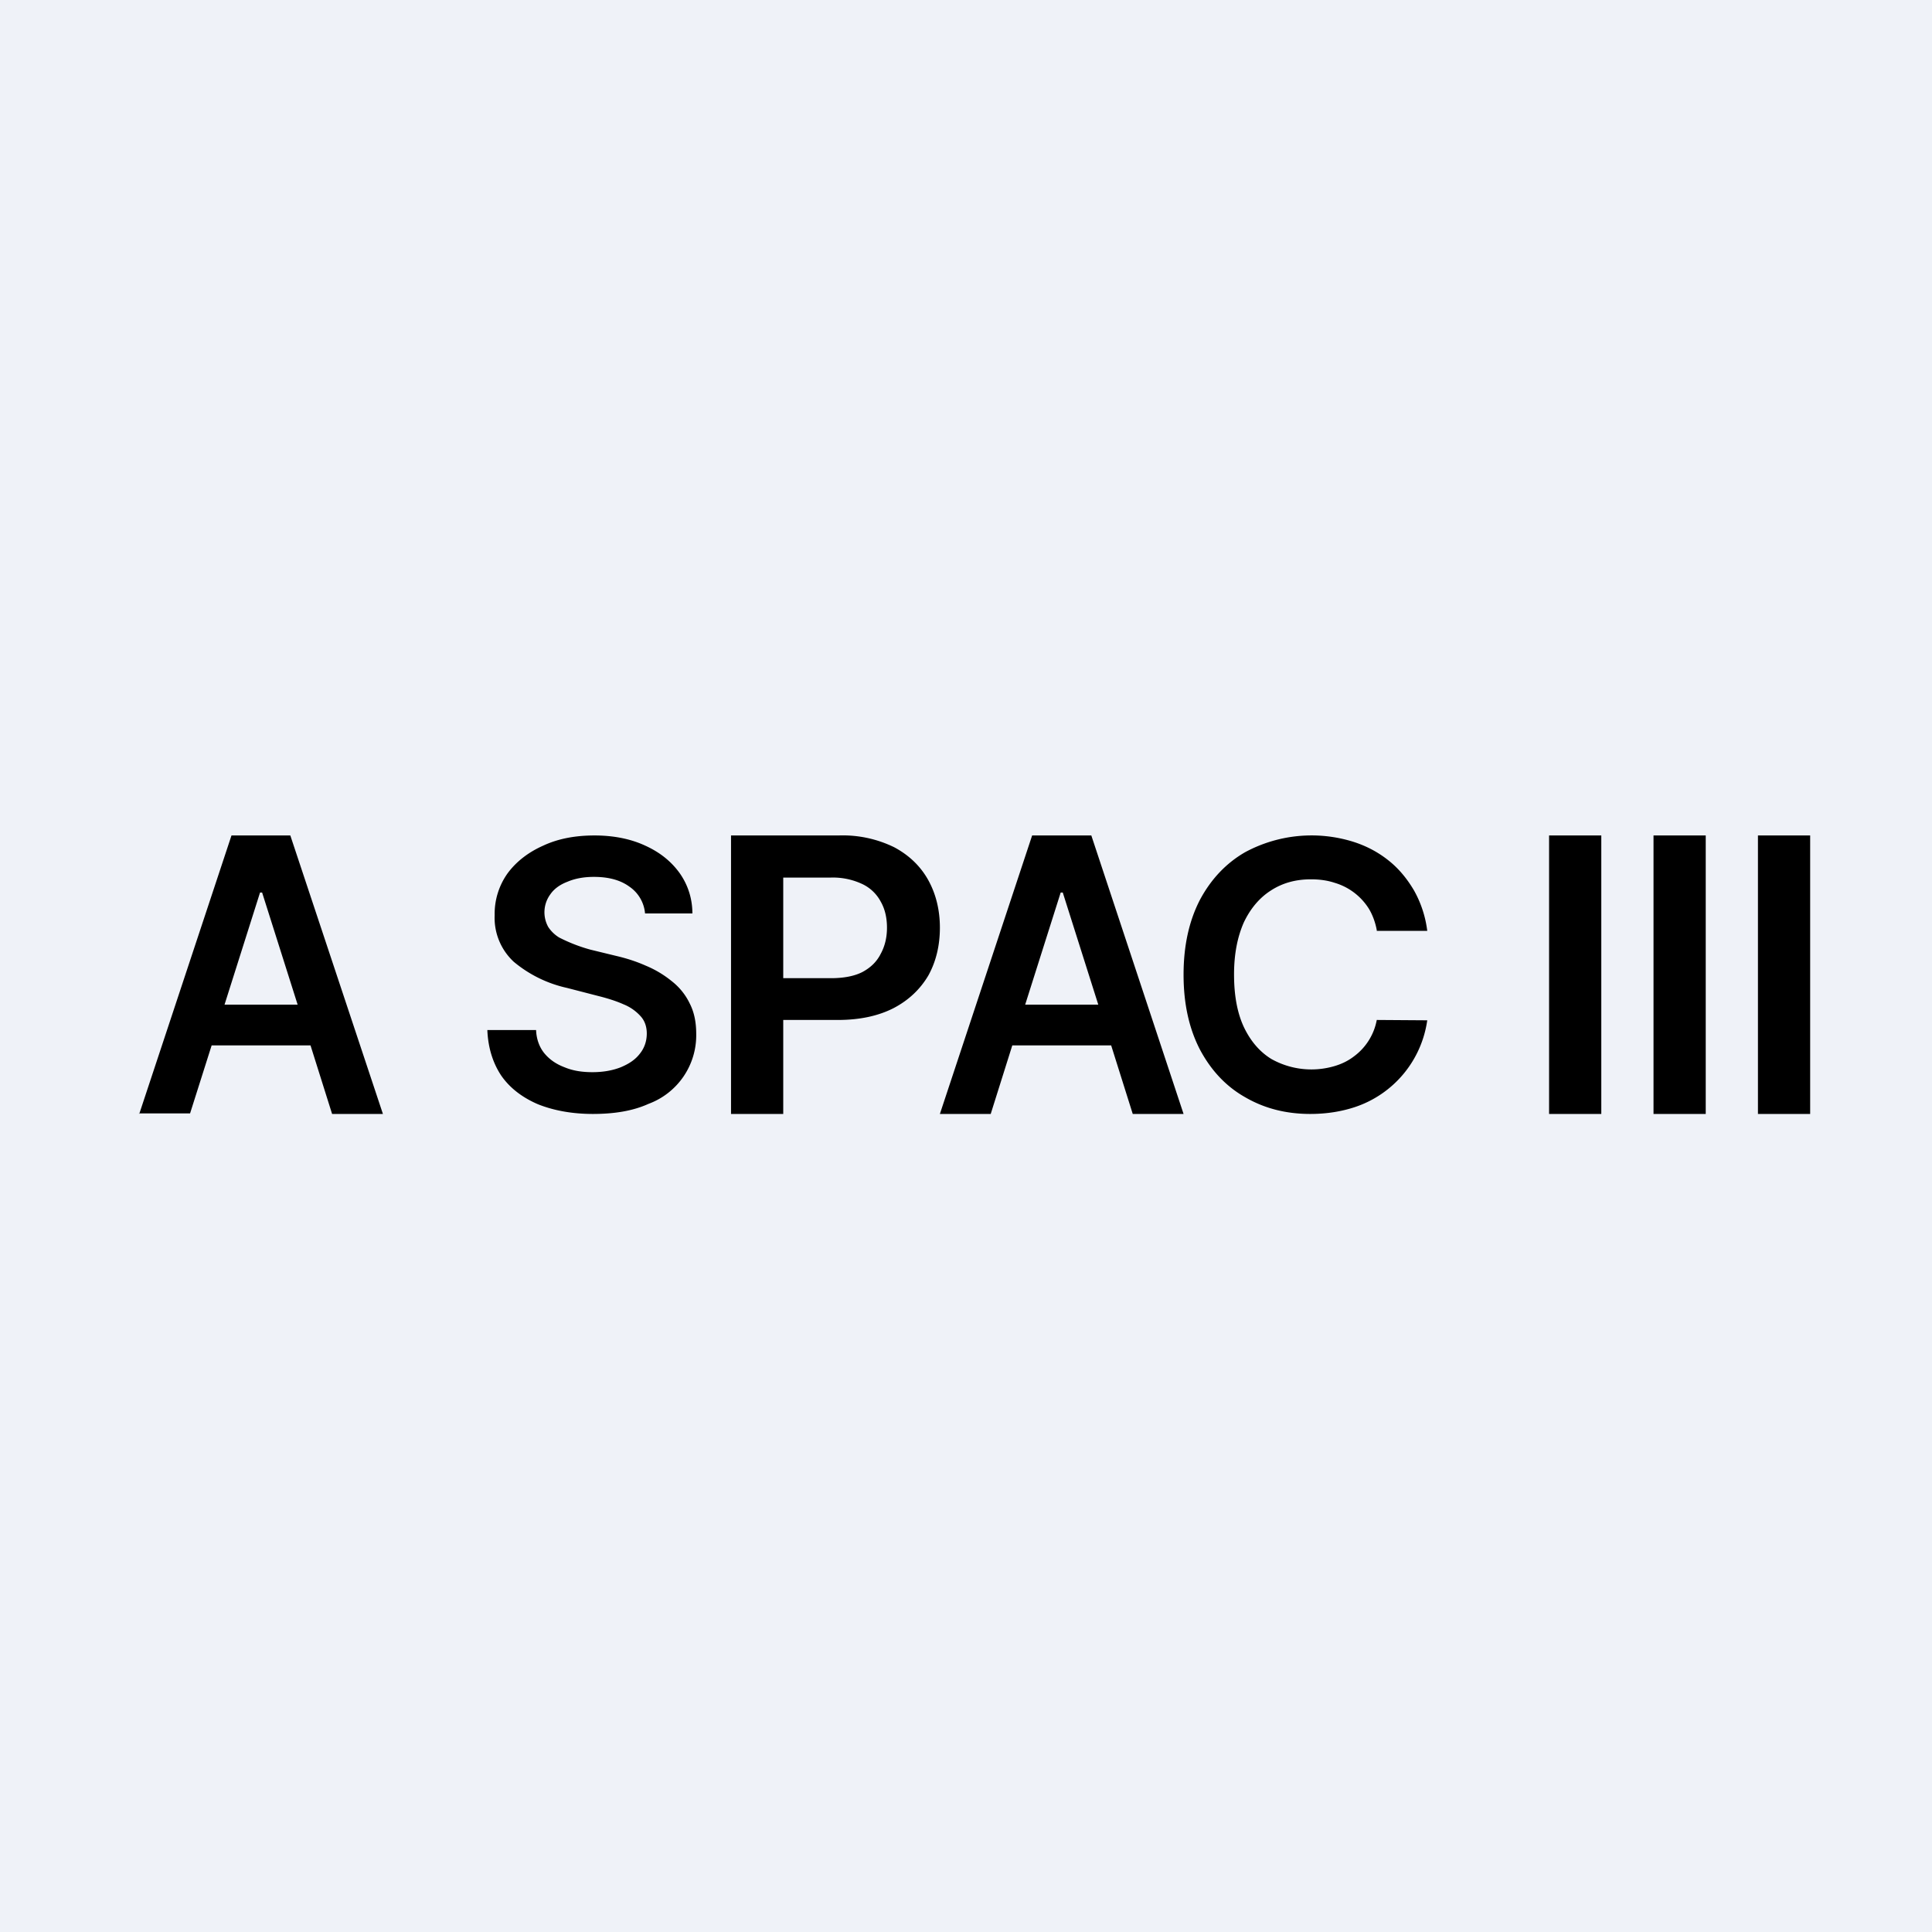 <?xml version="1.0" encoding="UTF-8"?>
<!-- generated by Finnhub -->
<svg viewBox="0 0 55.5 55.5" xmlns="http://www.w3.org/2000/svg">
<path d="M 0,0 H 55.5 V 55.5 H 0 Z" fill="rgb(239, 242, 248)"/>
<path d="M 3.99,31.985 H 5.46 L 6.08,30.03 H 8.92 L 9.54,32 H 11 L 8.34,24 H 6.65 L 4,32 Z M 8.55,28.86 L 7.53,25.64 H 7.47 L 6.45,28.86 H 8.55 Z M 18.53,26.24 A 1.04,1.04 0 0,0 18.08,25.47 C 17.82,25.28 17.48,25.19 17.06,25.19 C 16.76,25.19 16.51,25.24 16.3,25.33 C 16.09,25.41 15.92,25.53 15.81,25.69 A 0.87,0.87 0 0,0 15.75,26.63 A 1,1 0 0,0 16.06,26.93 A 4.66,4.66 0 0,0 16.96,27.28 L 17.7,27.46 C 18,27.53 18.28,27.62 18.55,27.74 A 3,3 0 0,1 19.29,28.18 C 19.51,28.35 19.69,28.57 19.81,28.82 C 19.94,29.07 20,29.36 20,29.7 A 2.1,2.1 0 0,1 18.63,31.71 C 18.19,31.91 17.66,32 17.03,32 C 16.43,32 15.9,31.9 15.45,31.72 C 15.01,31.53 14.65,31.26 14.4,30.9 C 14.16,30.54 14.02,30.1 14,29.59 H 15.4 C 15.41,29.86 15.5,30.09 15.64,30.26 C 15.79,30.44 15.98,30.57 16.22,30.66 C 16.46,30.76 16.72,30.8 17.02,30.8 C 17.33,30.8 17.6,30.75 17.83,30.66 C 18.07,30.56 18.25,30.44 18.38,30.27 C 18.51,30.11 18.58,29.91 18.58,29.69 C 18.58,29.49 18.52,29.32 18.4,29.19 A 1.32,1.32 0 0,0 17.91,28.85 C 17.71,28.76 17.46,28.68 17.18,28.61 L 16.29,28.38 A 3.59,3.59 0 0,1 14.76,27.63 A 1.72,1.72 0 0,1 14.21,26.29 A 2,2 0 0,1 14.58,25.09 C 14.83,24.75 15.18,24.48 15.61,24.29 C 16.04,24.09 16.53,24 17.08,24 C 17.63,24 18.12,24.1 18.53,24.29 C 18.95,24.48 19.28,24.74 19.53,25.09 C 19.76,25.42 19.89,25.81 19.89,26.24 H 18.53 Z M 21,24 V 32 H 22.5 V 29.3 H 24.07 C 24.71,29.3 25.24,29.18 25.67,28.96 C 26.11,28.73 26.44,28.41 26.67,28.02 C 26.89,27.62 27,27.16 27,26.65 C 27,26.15 26.89,25.69 26.67,25.29 C 26.45,24.89 26.12,24.57 25.69,24.34 A 3.36,3.36 0 0,0 24.09,24 H 21 Z M 22.5,28.1 H 23.87 C 24.24,28.1 24.55,28.04 24.78,27.92 C 25.02,27.79 25.19,27.62 25.3,27.4 C 25.42,27.18 25.48,26.93 25.48,26.65 C 25.48,26.36 25.42,26.11 25.3,25.9 A 1.16,1.16 0 0,0 24.78,25.4 A 1.98,1.98 0 0,0 23.86,25.21 H 22.5 V 28.11 Z M 28.46,32 H 27 L 29.65,24 H 31.35 L 34,32 H 32.54 L 31.92,30.03 H 29.08 L 28.46,32 Z M 30.53,25.64 L 31.55,28.86 H 29.45 L 30.47,25.64 H 30.53 Z M 39.55,26.74 H 41 A 3.15,3.15 0 0,0 40.62,25.58 C 40.42,25.24 40.18,24.95 39.89,24.72 C 39.59,24.48 39.25,24.3 38.87,24.18 A 4.02,4.02 0 0,0 35.77,24.48 C 35.23,24.79 34.79,25.25 34.47,25.85 C 34.16,26.45 34,27.16 34,28 C 34,28.84 34.16,29.55 34.47,30.15 C 34.79,30.75 35.22,31.21 35.77,31.52 C 36.32,31.84 36.94,32 37.64,32 C 38.11,32 38.54,31.93 38.93,31.8 A 3.08,3.08 0 0,0 41,29.31 L 39.55,29.3 A 1.68,1.68 0 0,1 38.89,30.35 C 38.72,30.48 38.53,30.57 38.32,30.63 A 2.35,2.35 0 0,1 36.52,30.42 C 36.18,30.21 35.92,29.9 35.73,29.5 C 35.54,29.09 35.45,28.59 35.45,27.99 C 35.45,27.4 35.55,26.91 35.73,26.5 C 35.92,26.1 36.18,25.79 36.51,25.58 C 36.85,25.36 37.23,25.26 37.66,25.26 C 37.9,25.26 38.13,25.29 38.34,25.36 A 1.74,1.74 0 0,1 39.32,26.1 C 39.43,26.28 39.51,26.5 39.55,26.72 Z M 46,24 V 32 H 44.5 V 24 H 46 Z M 49,32 V 24 H 47.5 V 32 H 49 Z M 52,32 V 24 H 50.5 V 32 H 52 Z" fill-rule="evenodd"/>
</svg>
